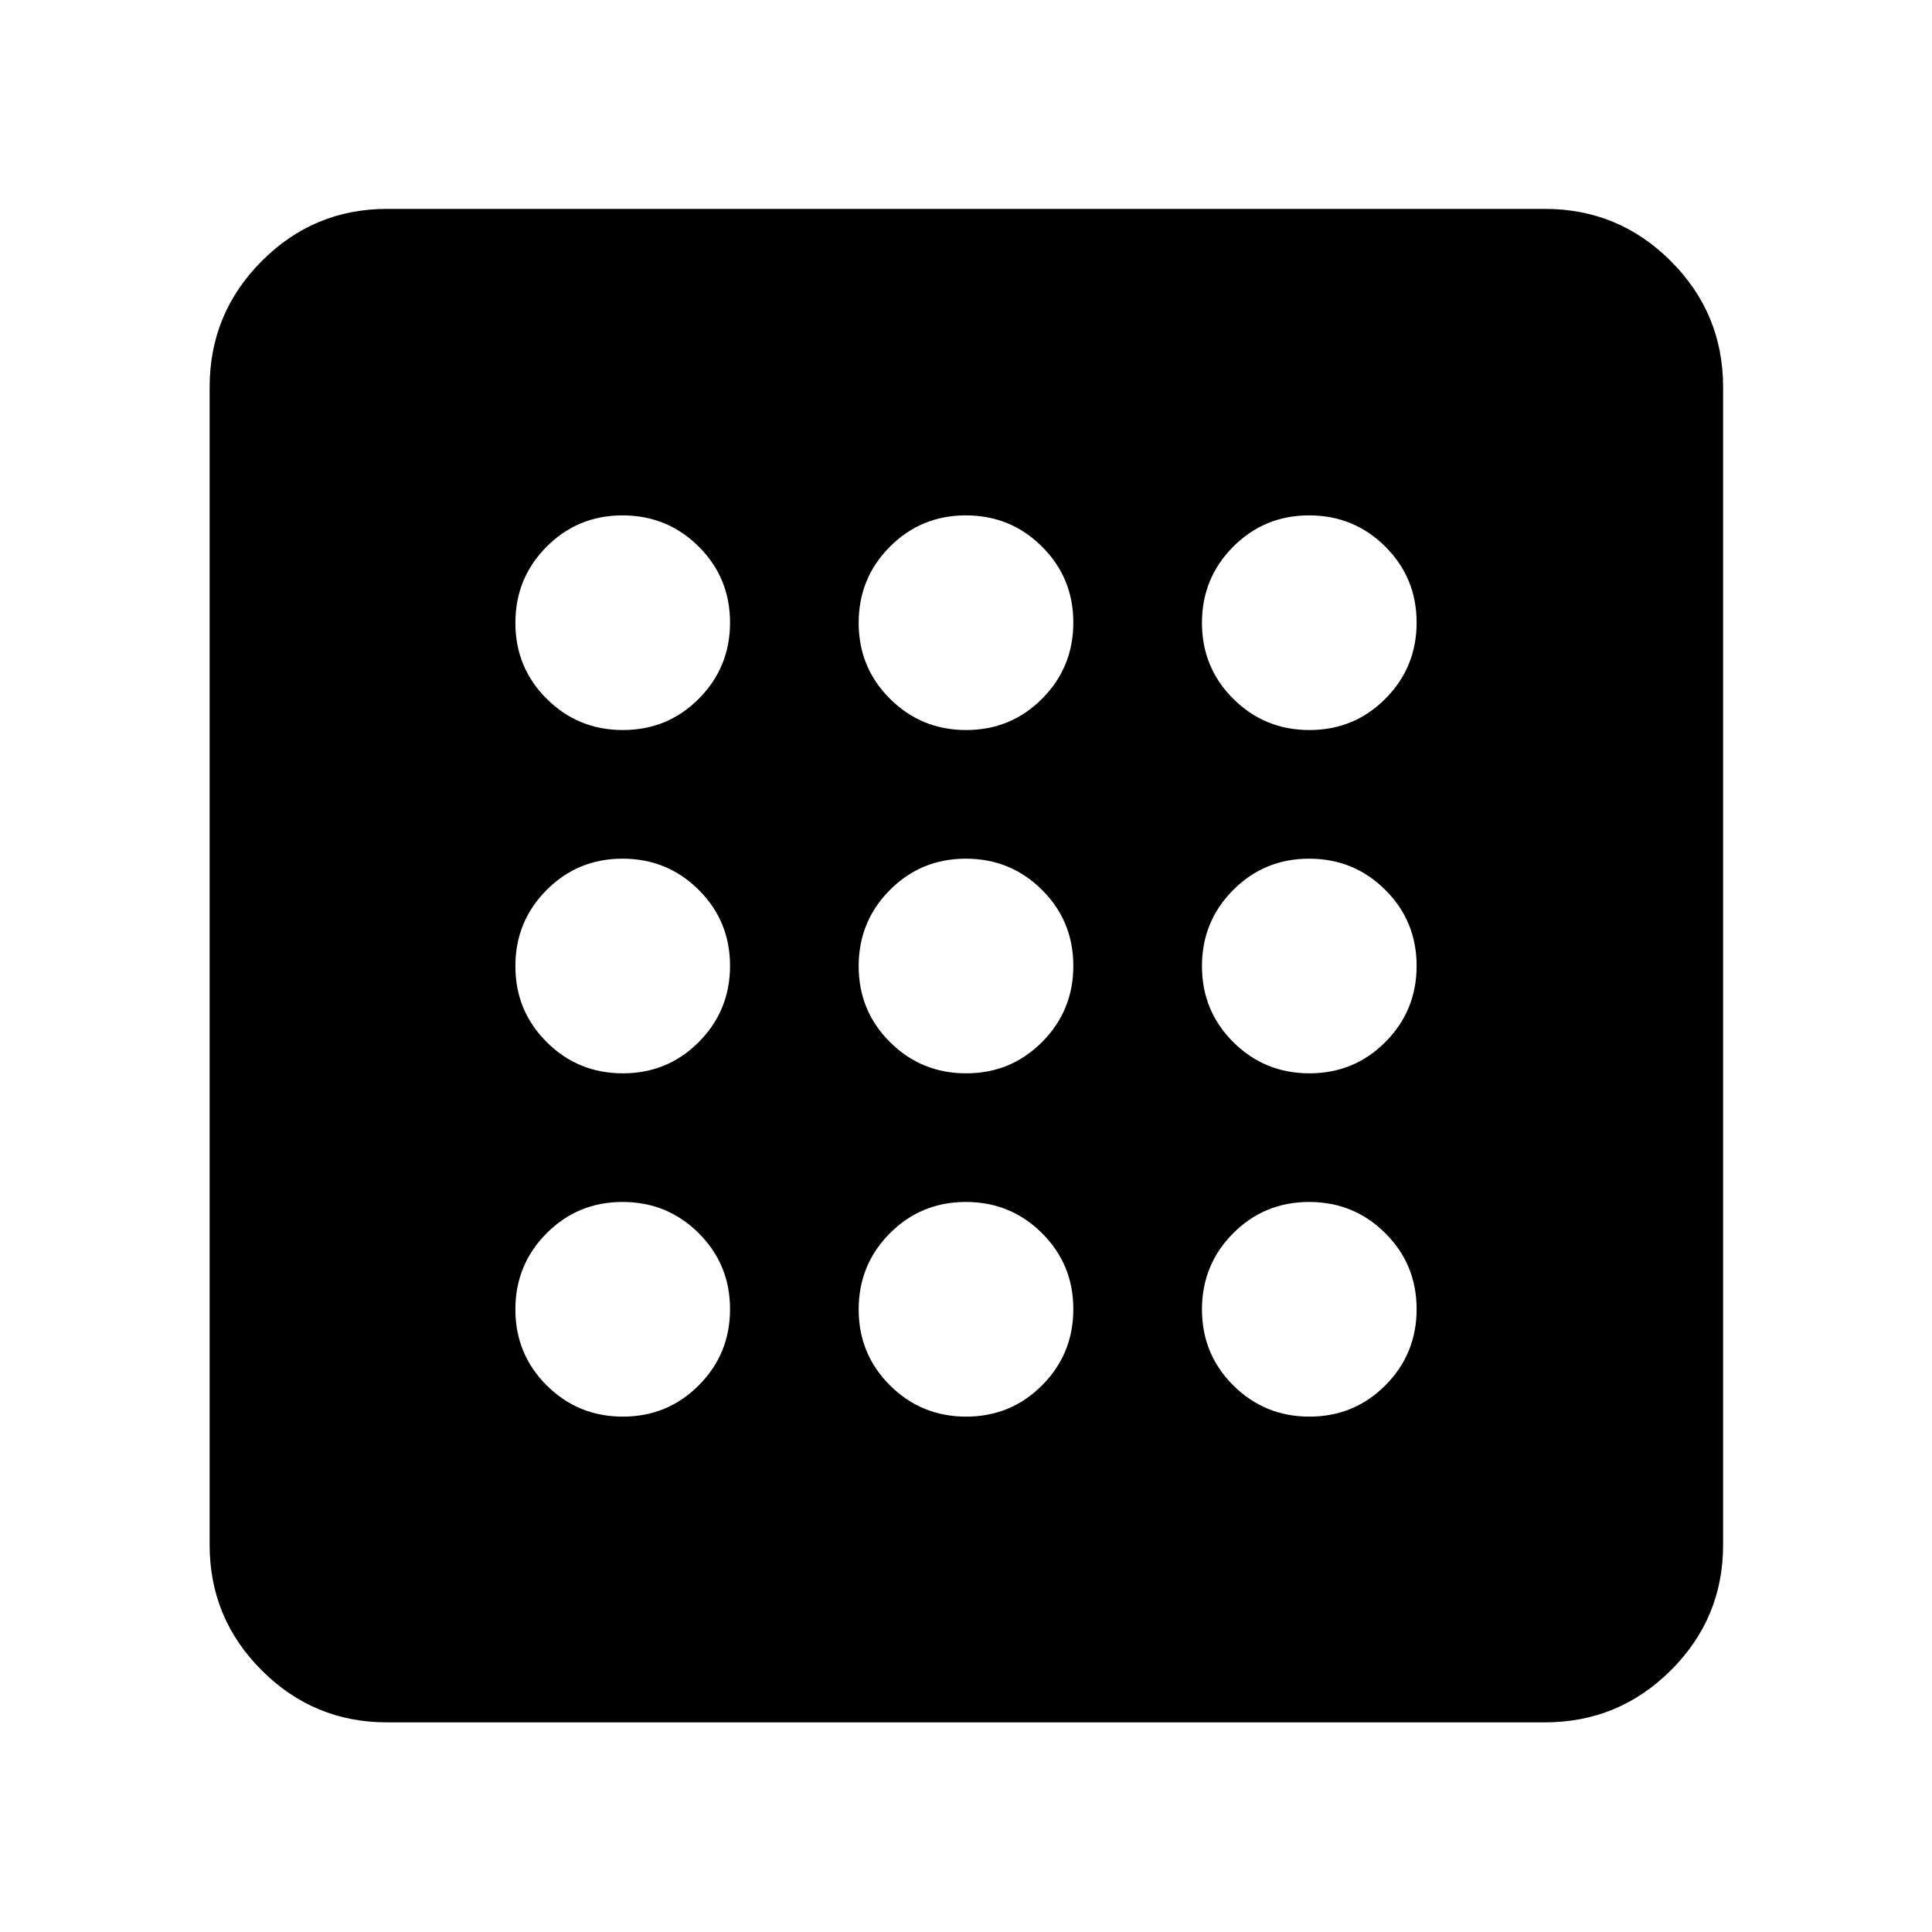 <svg xmlns="http://www.w3.org/2000/svg" height="40" viewBox="0 -960 960 960" width="40"><path d="M309.5-256.09q22.25 0 37.75-15.58 15.5-15.57 15.5-37.83 0-22.25-15.57-37.75-15.58-15.5-37.84-15.5-22.25 0-37.75 15.57-15.5 15.58-15.5 37.84 0 22.25 15.58 37.75 15.57 15.5 37.83 15.5Zm0-341.16q22.25 0 37.75-15.57 15.5-15.58 15.5-37.84 0-22.25-15.57-37.75-15.58-15.5-37.84-15.5-22.25 0-37.75 15.58-15.5 15.57-15.5 37.83 0 22.25 15.58 37.75 15.57 15.5 37.83 15.5Zm0 170.58q22.25 0 37.75-15.58 15.5-15.57 15.5-37.83 0-22.25-15.57-37.75-15.58-15.5-37.84-15.5-22.25 0-37.75 15.58-15.5 15.57-15.5 37.83 0 22.25 15.58 37.75 15.57 15.5 37.83 15.5Zm341.16 170.58q22.25 0 37.75-15.58 15.5-15.57 15.5-37.83 0-22.25-15.58-37.75-15.57-15.5-37.83-15.5-22.25 0-37.75 15.57-15.5 15.58-15.5 37.84 0 22.25 15.57 37.75 15.58 15.5 37.84 15.5Zm0-341.16q22.25 0 37.75-15.57 15.5-15.58 15.5-37.84 0-22.25-15.58-37.75-15.57-15.5-37.83-15.5-22.25 0-37.75 15.58-15.5 15.57-15.5 37.83 0 22.25 15.57 37.75 15.58 15.5 37.84 15.5ZM192.32-104.17q-36.44 0-62.29-25.86-25.86-25.85-25.86-62.29v-575.36q0-36.6 25.86-62.56 25.85-25.96 62.29-25.96h575.36q36.6 0 62.56 25.96t25.96 62.56v575.36q0 36.44-25.96 62.29-25.96 25.86-62.56 25.86H192.32Zm458.34-322.5q22.25 0 37.75-15.58 15.5-15.57 15.5-37.83 0-22.25-15.58-37.75-15.57-15.5-37.83-15.5-22.25 0-37.75 15.58-15.5 15.57-15.5 37.83 0 22.25 15.57 37.75 15.58 15.5 37.84 15.5ZM480.08-597.25q22.25 0 37.75-15.57 15.5-15.58 15.5-37.84 0-22.25-15.58-37.75-15.57-15.5-37.83-15.5-22.25 0-37.75 15.58-15.5 15.57-15.5 37.83 0 22.25 15.58 37.75 15.57 15.5 37.83 15.5Zm0 341.16q22.25 0 37.75-15.58 15.5-15.57 15.5-37.83 0-22.25-15.58-37.75-15.57-15.5-37.83-15.5-22.25 0-37.75 15.57-15.5 15.58-15.5 37.84 0 22.25 15.58 37.75 15.57 15.5 37.83 15.5Zm0-170.58q22.25 0 37.75-15.58 15.5-15.57 15.5-37.83 0-22.25-15.58-37.75-15.57-15.5-37.83-15.5-22.25 0-37.75 15.58-15.5 15.57-15.5 37.83 0 22.25 15.58 37.75 15.57 15.5 37.83 15.5Z"/></svg>